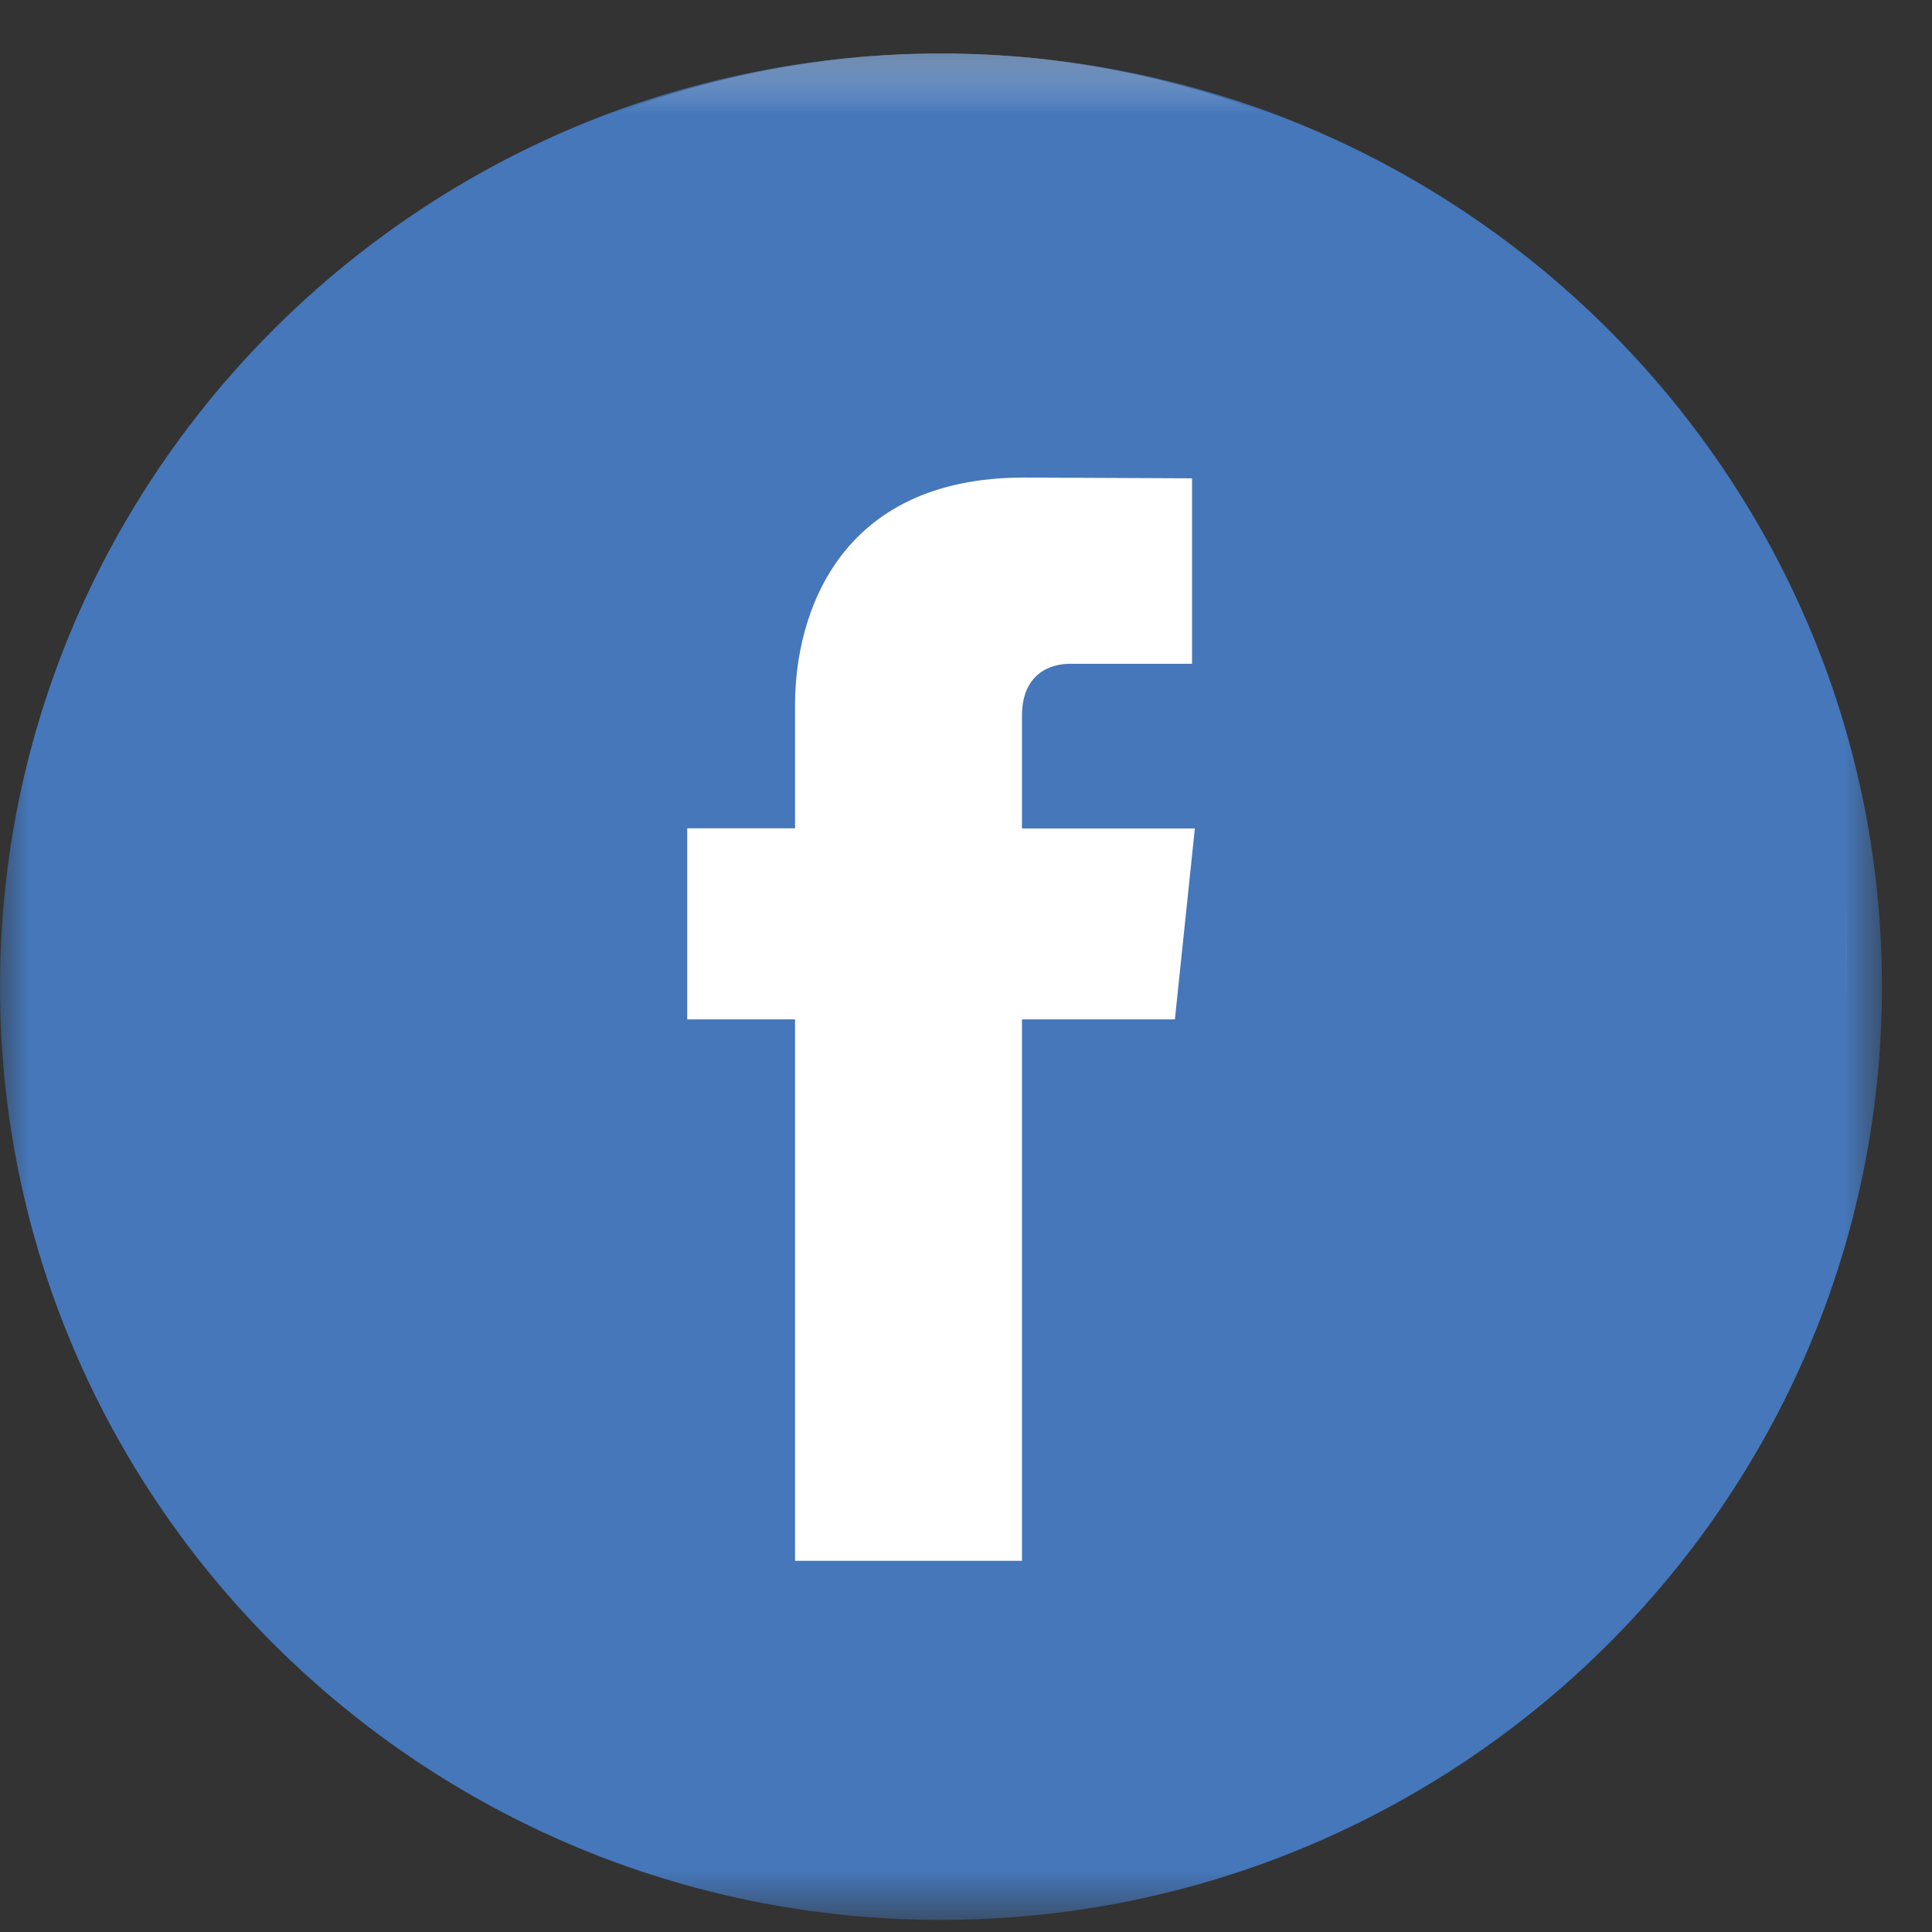 <?xml version="1.0" encoding="UTF-8" standalone="no"?>
<svg width="33px" height="33px" viewBox="0 0 33 33" version="1.1" xmlns="http://www.w3.org/2000/svg" xmlns:xlink="http://www.w3.org/1999/xlink">
    <rect x="0" y="0" width="33" height="33" fill="#333333" stroke="none"/>
    <!-- Generator: Sketch 40.3 (33839) - http://www.bohemiancoding.com/sketch -->
    <title>icon-facebook</title>
    <desc>Created with Sketch.</desc>
    <defs>
        <polyline id="path-1" points="0 0.464 32.145 0.464 32.145 32.343 0 32.343"></polyline>
        <polygon id="path-3" points="0 0.464 32.145 0.464 32.145 32.343 0 32.343"></polygon>
    </defs>
    <g id="Page-1" stroke="none" stroke-width="1" fill="none" fill-rule="evenodd">
        <g id="style-guide" transform="translate(-183, -565)">
            <g id="Group" transform="translate(183, 564)">
                <g id="icon-facebook" transform="translate(0, 1.451)">
                    <g id="Group-3">
                        <mask id="mask-2" fill="white">
                            <use xlink:href="#path-1"></use>
                        </mask>
                        <g id="Clip-2"></g>
                        <path d="M31.545,15.808 C31.545,24.283 24.617,31.154 16.073,31.154 C7.527,31.154 0.6,24.283 0.6,15.808 C0.6,7.334 7.527,0.463 16.073,0.463 C24.617,0.463 31.545,7.334 31.545,15.808" id="Fill-1" fill="#FFFFFF" mask="url(#mask-2)"></path>
                    </g>
                    <g id="Group-6">
                        <mask id="mask-4" fill="white">
                            <use xlink:href="#path-3"></use>
                        </mask>
                        <g id="Clip-5"></g>
                        <path d="M20.068,16.961 L17.456,16.961 L17.456,26.209 L13.58,26.209 L13.58,16.961 L11.738,16.961 L11.738,13.697 L13.58,13.697 L13.58,11.584 C13.58,10.072 14.305,7.706 17.49,7.706 L20.361,7.719 L20.361,10.887 L18.277,10.887 C17.936,10.887 17.456,11.058 17.456,11.777 L17.456,13.7 L20.409,13.7 L20.068,16.961 Z M16.069,0.463 C7.21,0.463 0,7.615 0,16.402 C0,25.192 7.21,32.342 16.069,32.342 C24.934,32.342 32.145,25.192 32.145,16.402 C32.145,7.615 24.934,0.463 16.069,0.463 L16.069,0.463 Z" id="Fill-4" fill="#4577BA" mask="url(#mask-4)"></path>
                    </g>
                </g>
            </g>
        </g>
    </g>
</svg>